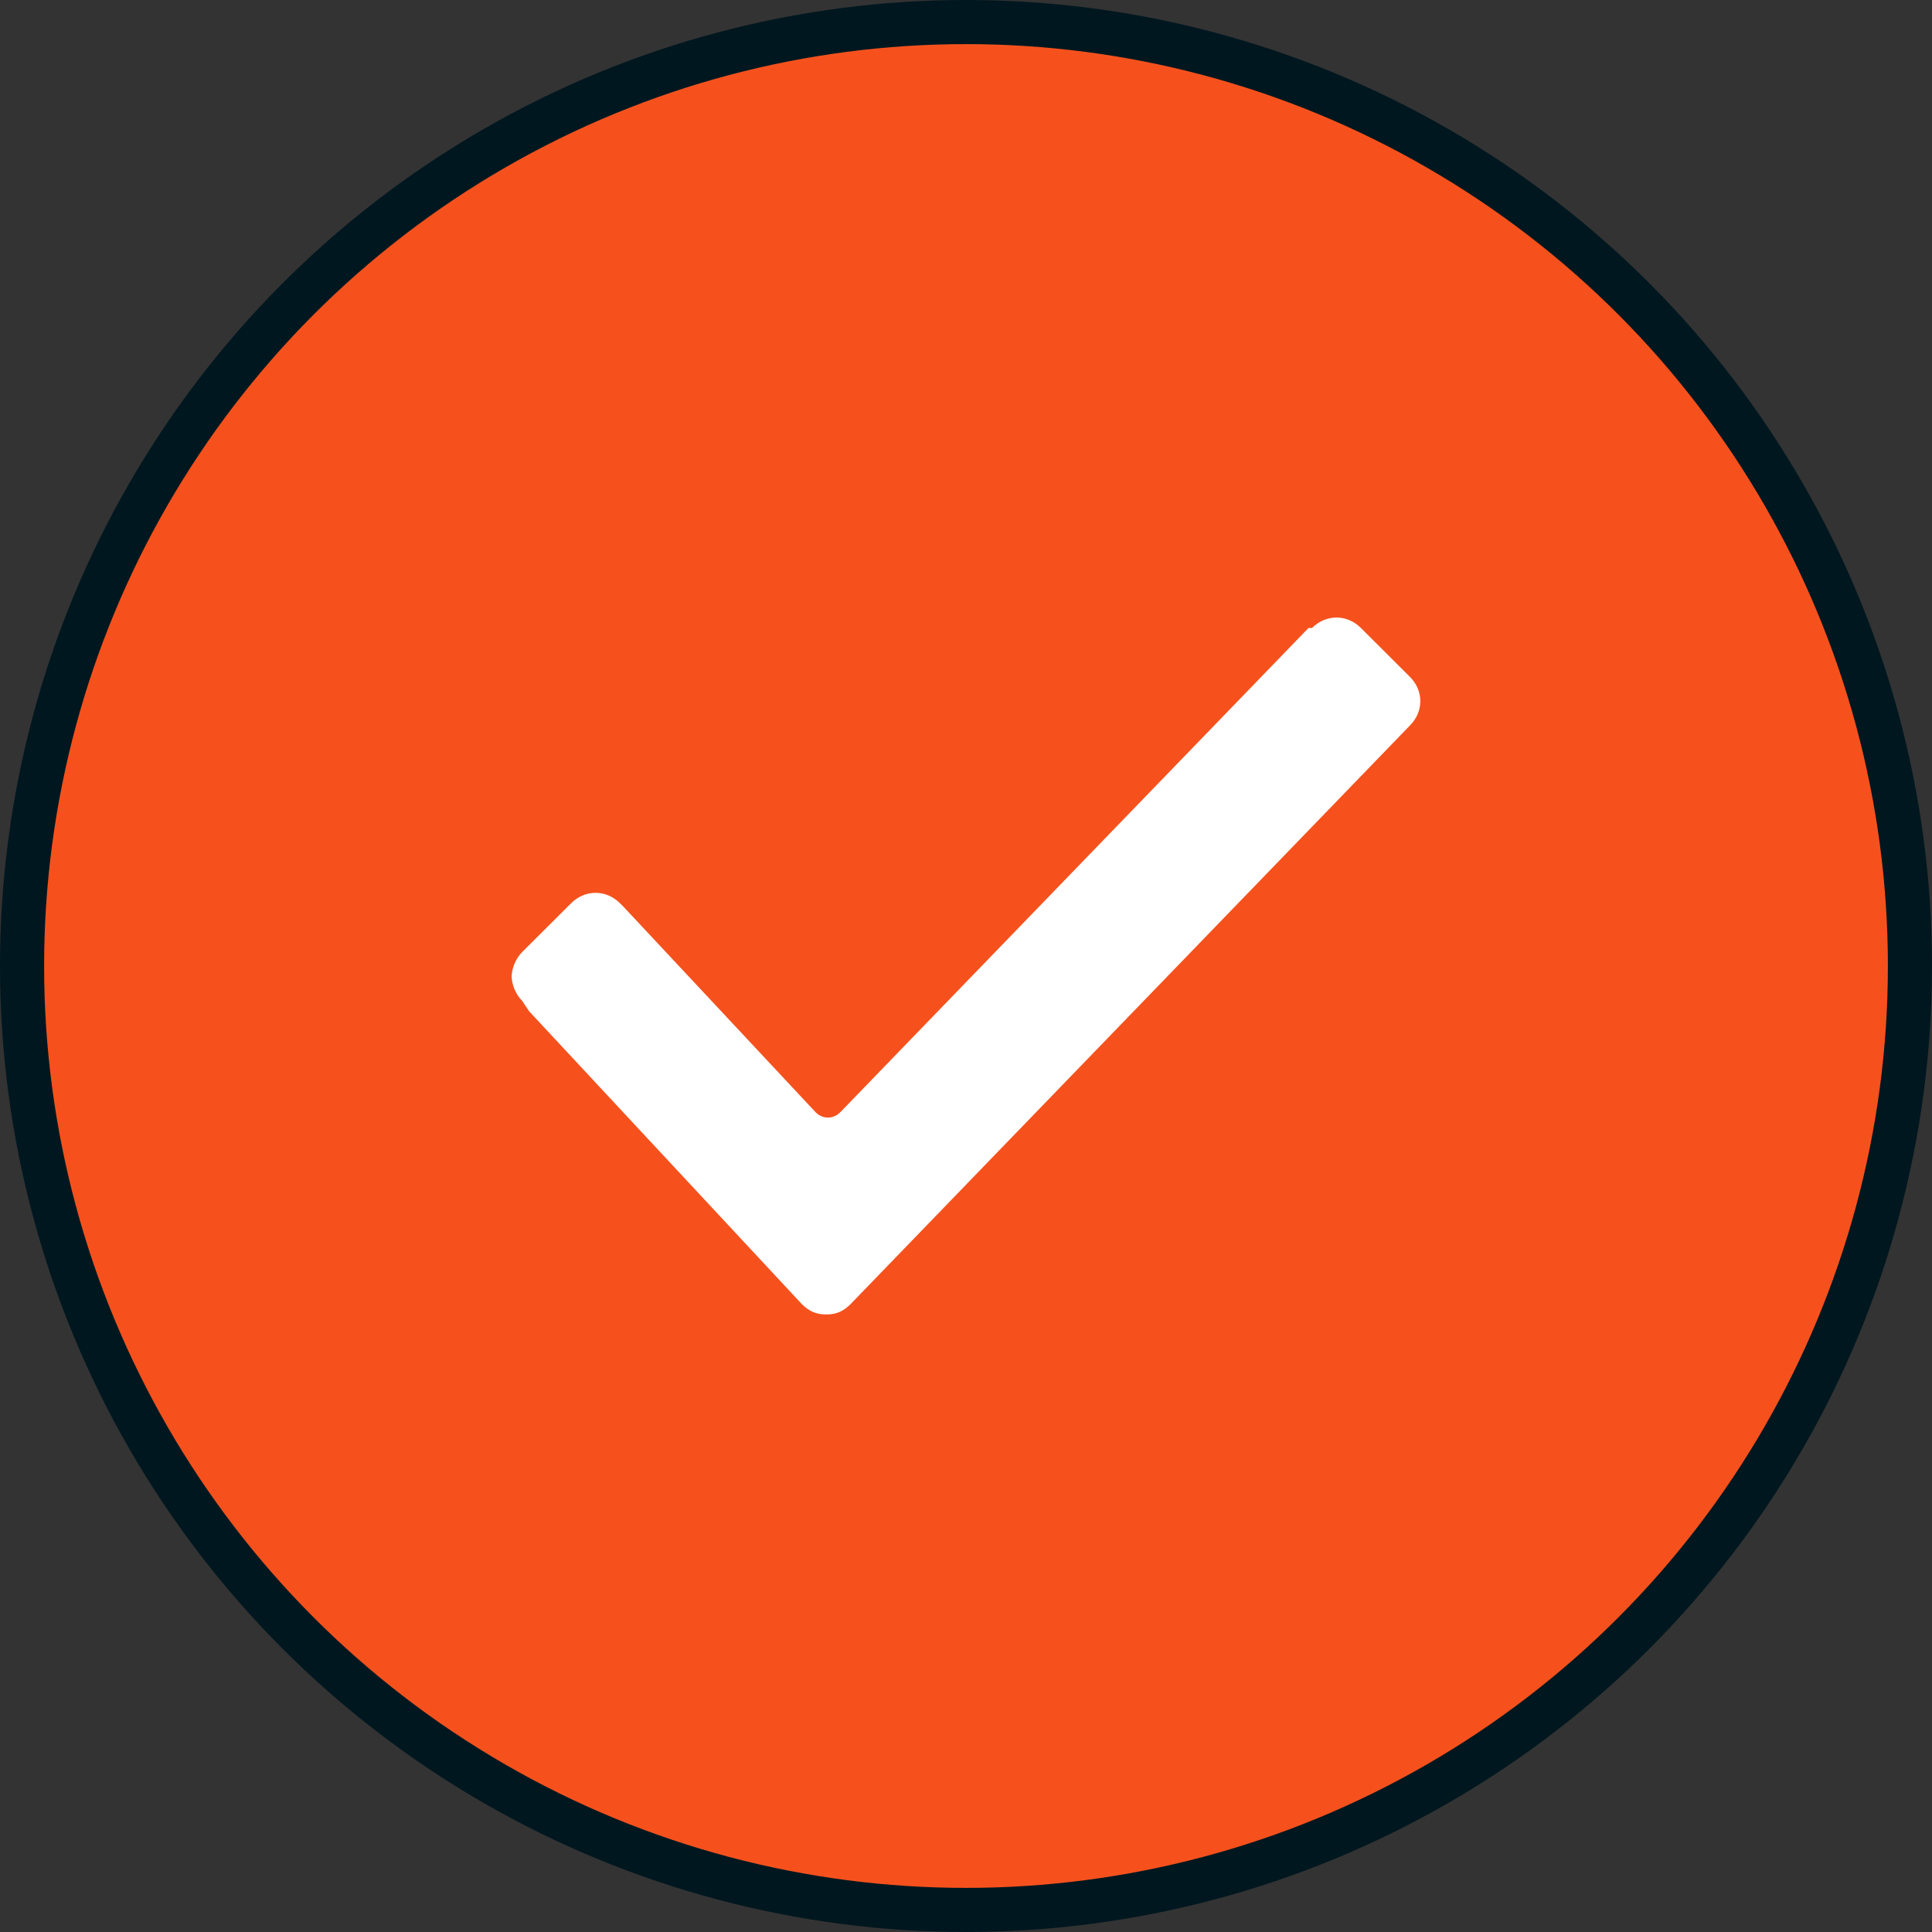 <?xml version="1.0" encoding="UTF-8"?>
<svg width="438px" height="438px" viewBox="0 0 438 438" version="1.1" xmlns="http://www.w3.org/2000/svg" xmlns:xlink="http://www.w3.org/1999/xlink">
    <rect x="0" y="0" width="438" height="438" fill="#333333" stroke="none"/>
    <!-- Generator: Sketch 43.1 (39012) - http://www.bohemiancoding.com/sketch -->
    <title>Group Copy</title>
    <desc>Created with Sketch.</desc>
    <defs></defs>
    <g id="Page-1" stroke="none" stroke-width="1" fill="none" fill-rule="evenodd">
        <g id="Logo" transform="translate(-750, -175)">
            <g id="Group-Copy" transform="translate(755, 180)">
                <circle id="Oval" stroke="#00171F" stroke-width="10" fill="#F6511D" cx="214" cy="214" r="214"></circle>
                <path d="M113.377,221.9 C111.792,220.32 111,217.95 111,216.37 C111,214.79 111.792,212.42 113.377,210.84 L124.469,199.78 C127.638,196.62 132.392,196.62 135.562,199.78 L136.354,200.57 L179.931,247.18 C181.515,248.76 183.892,248.76 185.477,247.18 L291.646,137.37 L292.438,137.37 L292.438,137.37 C295.608,134.21 300.362,134.21 303.531,137.37 L314.623,148.43 C317.792,151.59 317.792,156.33 314.623,159.49 L314.623,159.49 L187.854,290.63 C186.269,292.21 184.685,293 182.308,293 C179.931,293 178.346,292.21 176.762,290.63 L114.962,224.27 L113.377,221.9 L113.377,221.9 Z" id="Shape" fill="#FFFFFF" fill-rule="nonzero"></path>
            </g>
        </g>
    </g>
</svg>